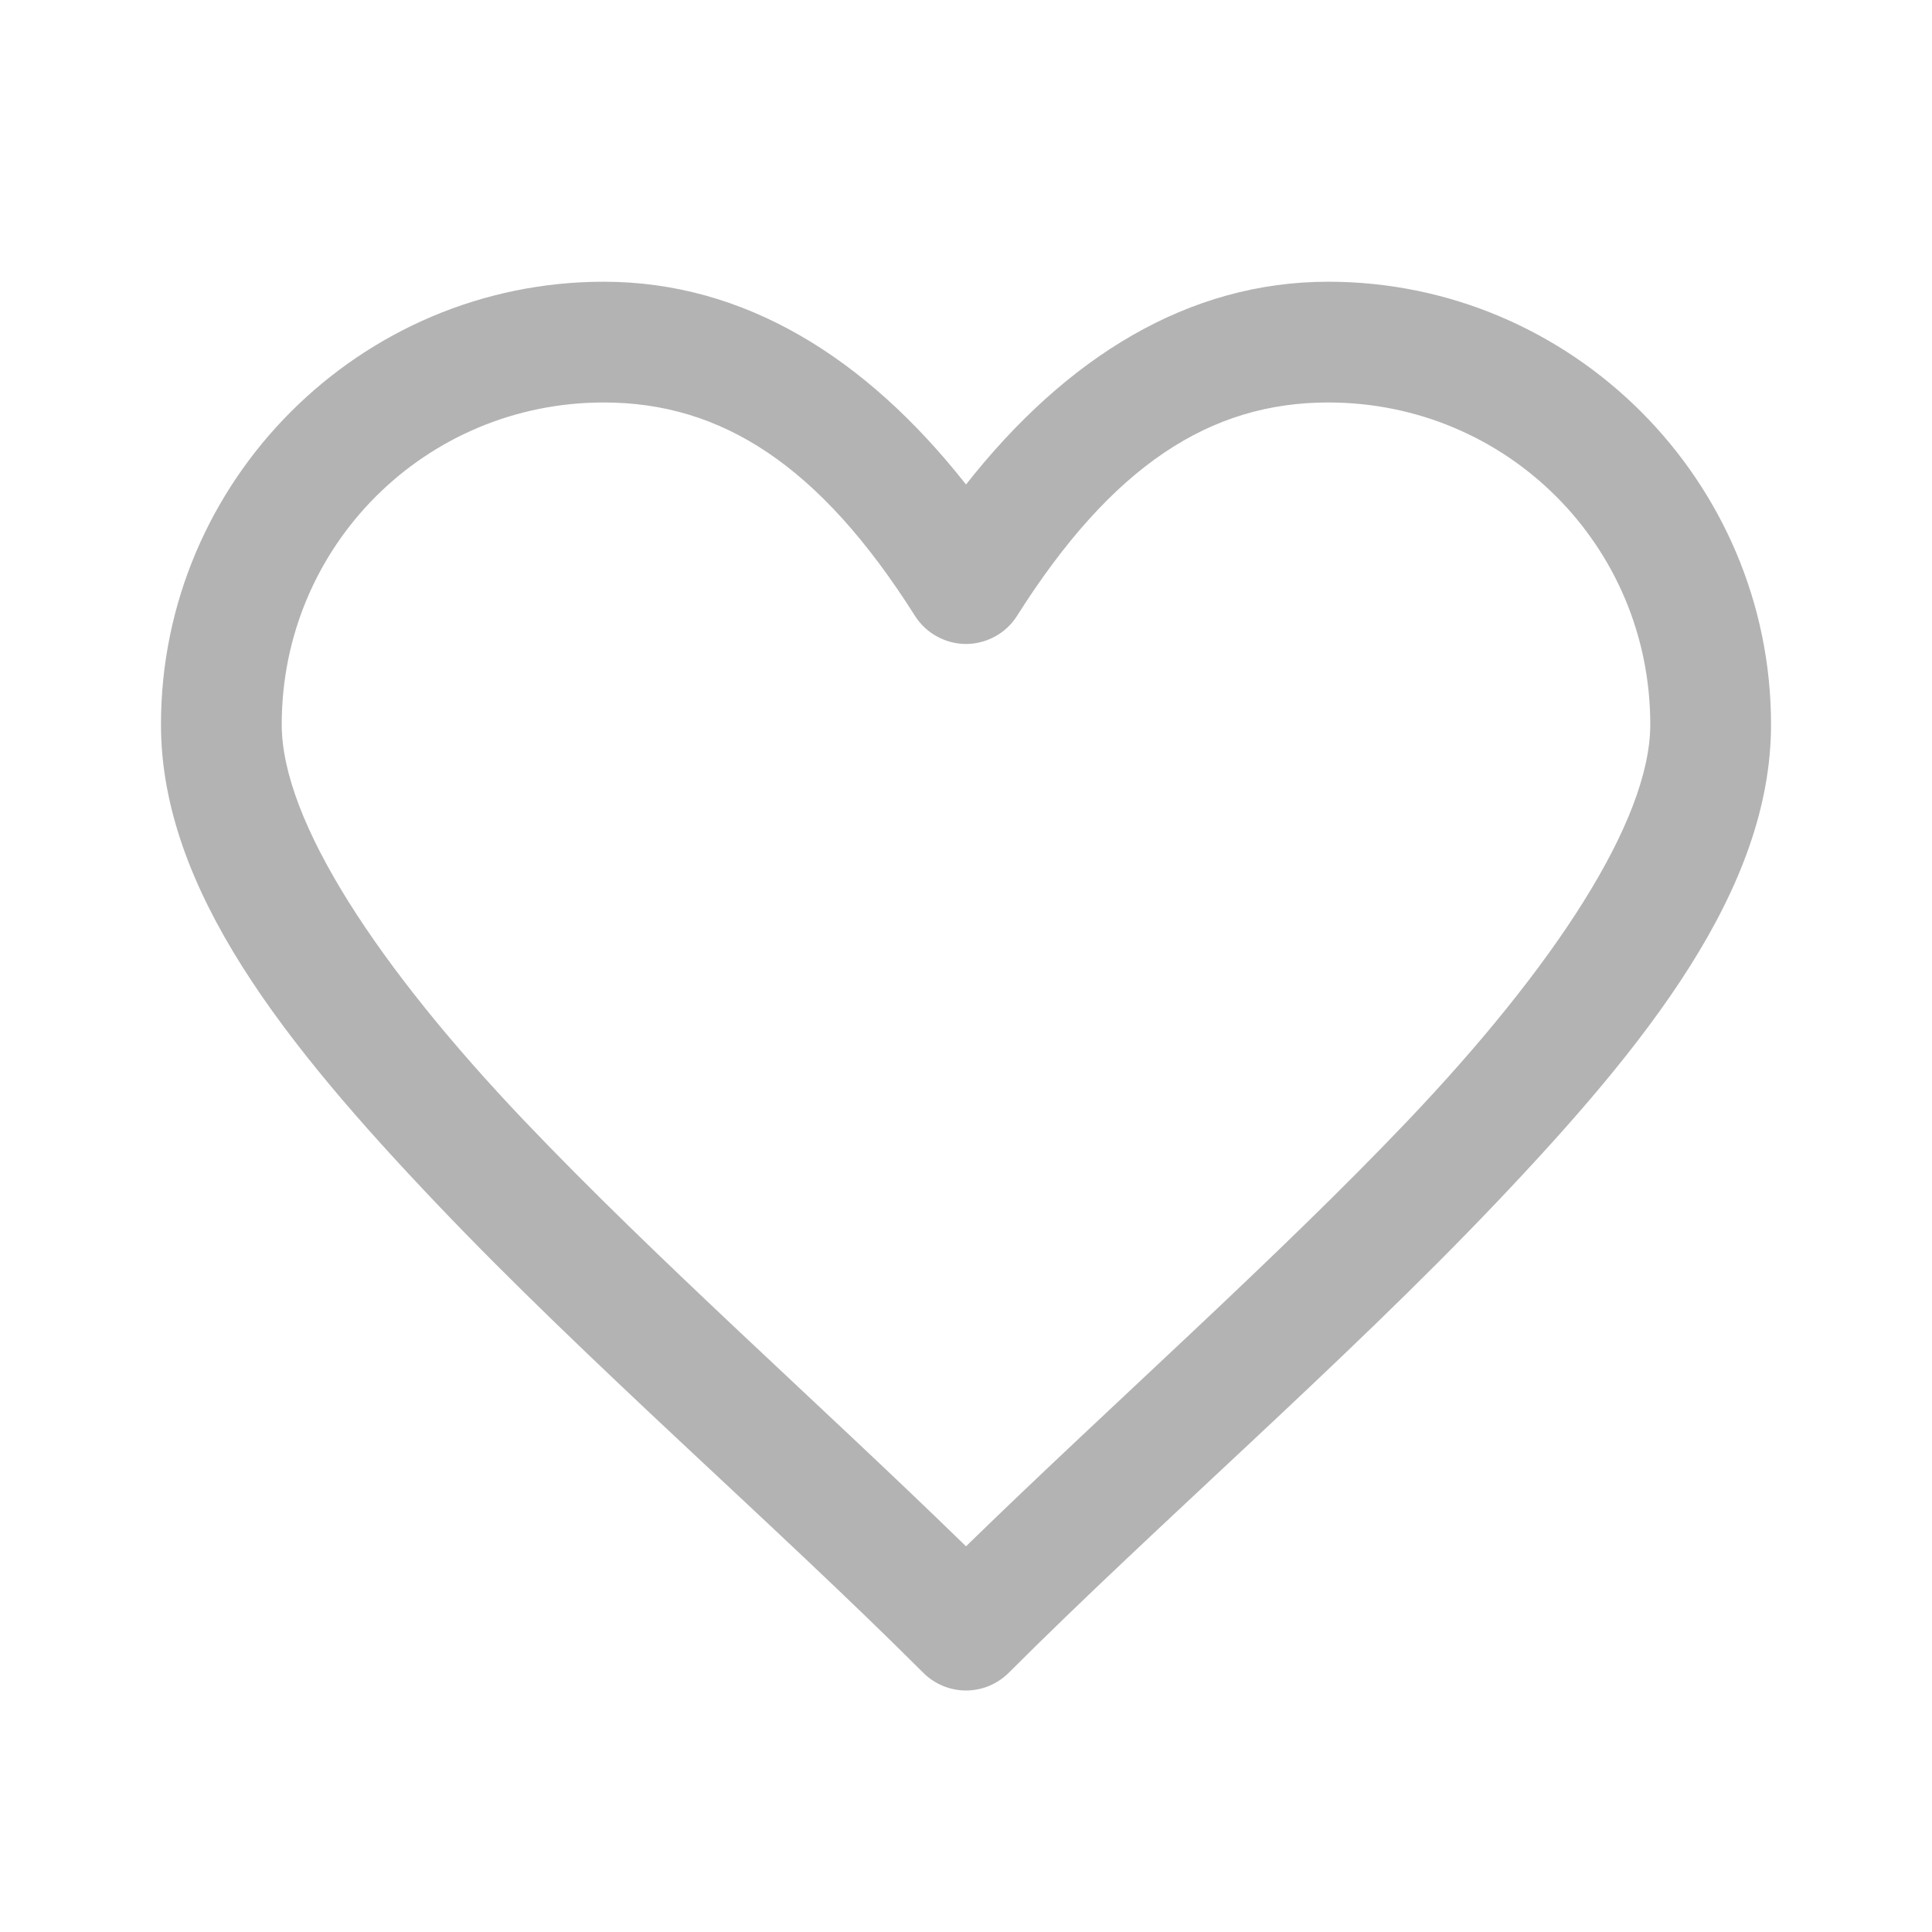 <svg width="22" height="22" viewBox="0 0 22 22" fill="none" xmlns="http://www.w3.org/2000/svg">
<g opacity="0.3">
<path d="M6.875 3.208C4.099 3.208 1.833 5.474 1.833 8.25C1.833 10.127 3.249 11.895 4.974 13.708C6.699 15.521 8.822 17.357 10.514 19.049C10.643 19.177 10.818 19.25 11 19.25C11.182 19.25 11.357 19.177 11.486 19.049C13.178 17.357 15.301 15.521 17.026 13.708C18.752 11.895 20.167 10.127 20.167 8.25C20.167 5.474 17.901 3.208 15.125 3.208C13.532 3.208 12.145 4.064 11 5.517C9.856 4.064 8.469 3.208 6.875 3.208ZM6.875 4.583C8.217 4.583 9.335 5.298 10.419 7.013C10.481 7.111 10.567 7.192 10.669 7.247C10.77 7.303 10.884 7.333 11 7.333C11.116 7.333 11.23 7.303 11.332 7.247C11.433 7.192 11.519 7.111 11.581 7.013C12.666 5.298 13.783 4.583 15.125 4.583C17.159 4.583 18.792 6.217 18.792 8.25C18.792 9.352 17.686 11.022 16.031 12.761C14.522 14.347 12.646 16.004 11 17.608C9.355 16.004 7.479 14.347 5.969 12.761C4.314 11.022 3.208 9.352 3.208 8.25C3.208 6.217 4.842 4.583 6.875 4.583Z" fill="black"/>
</g>
</svg>
